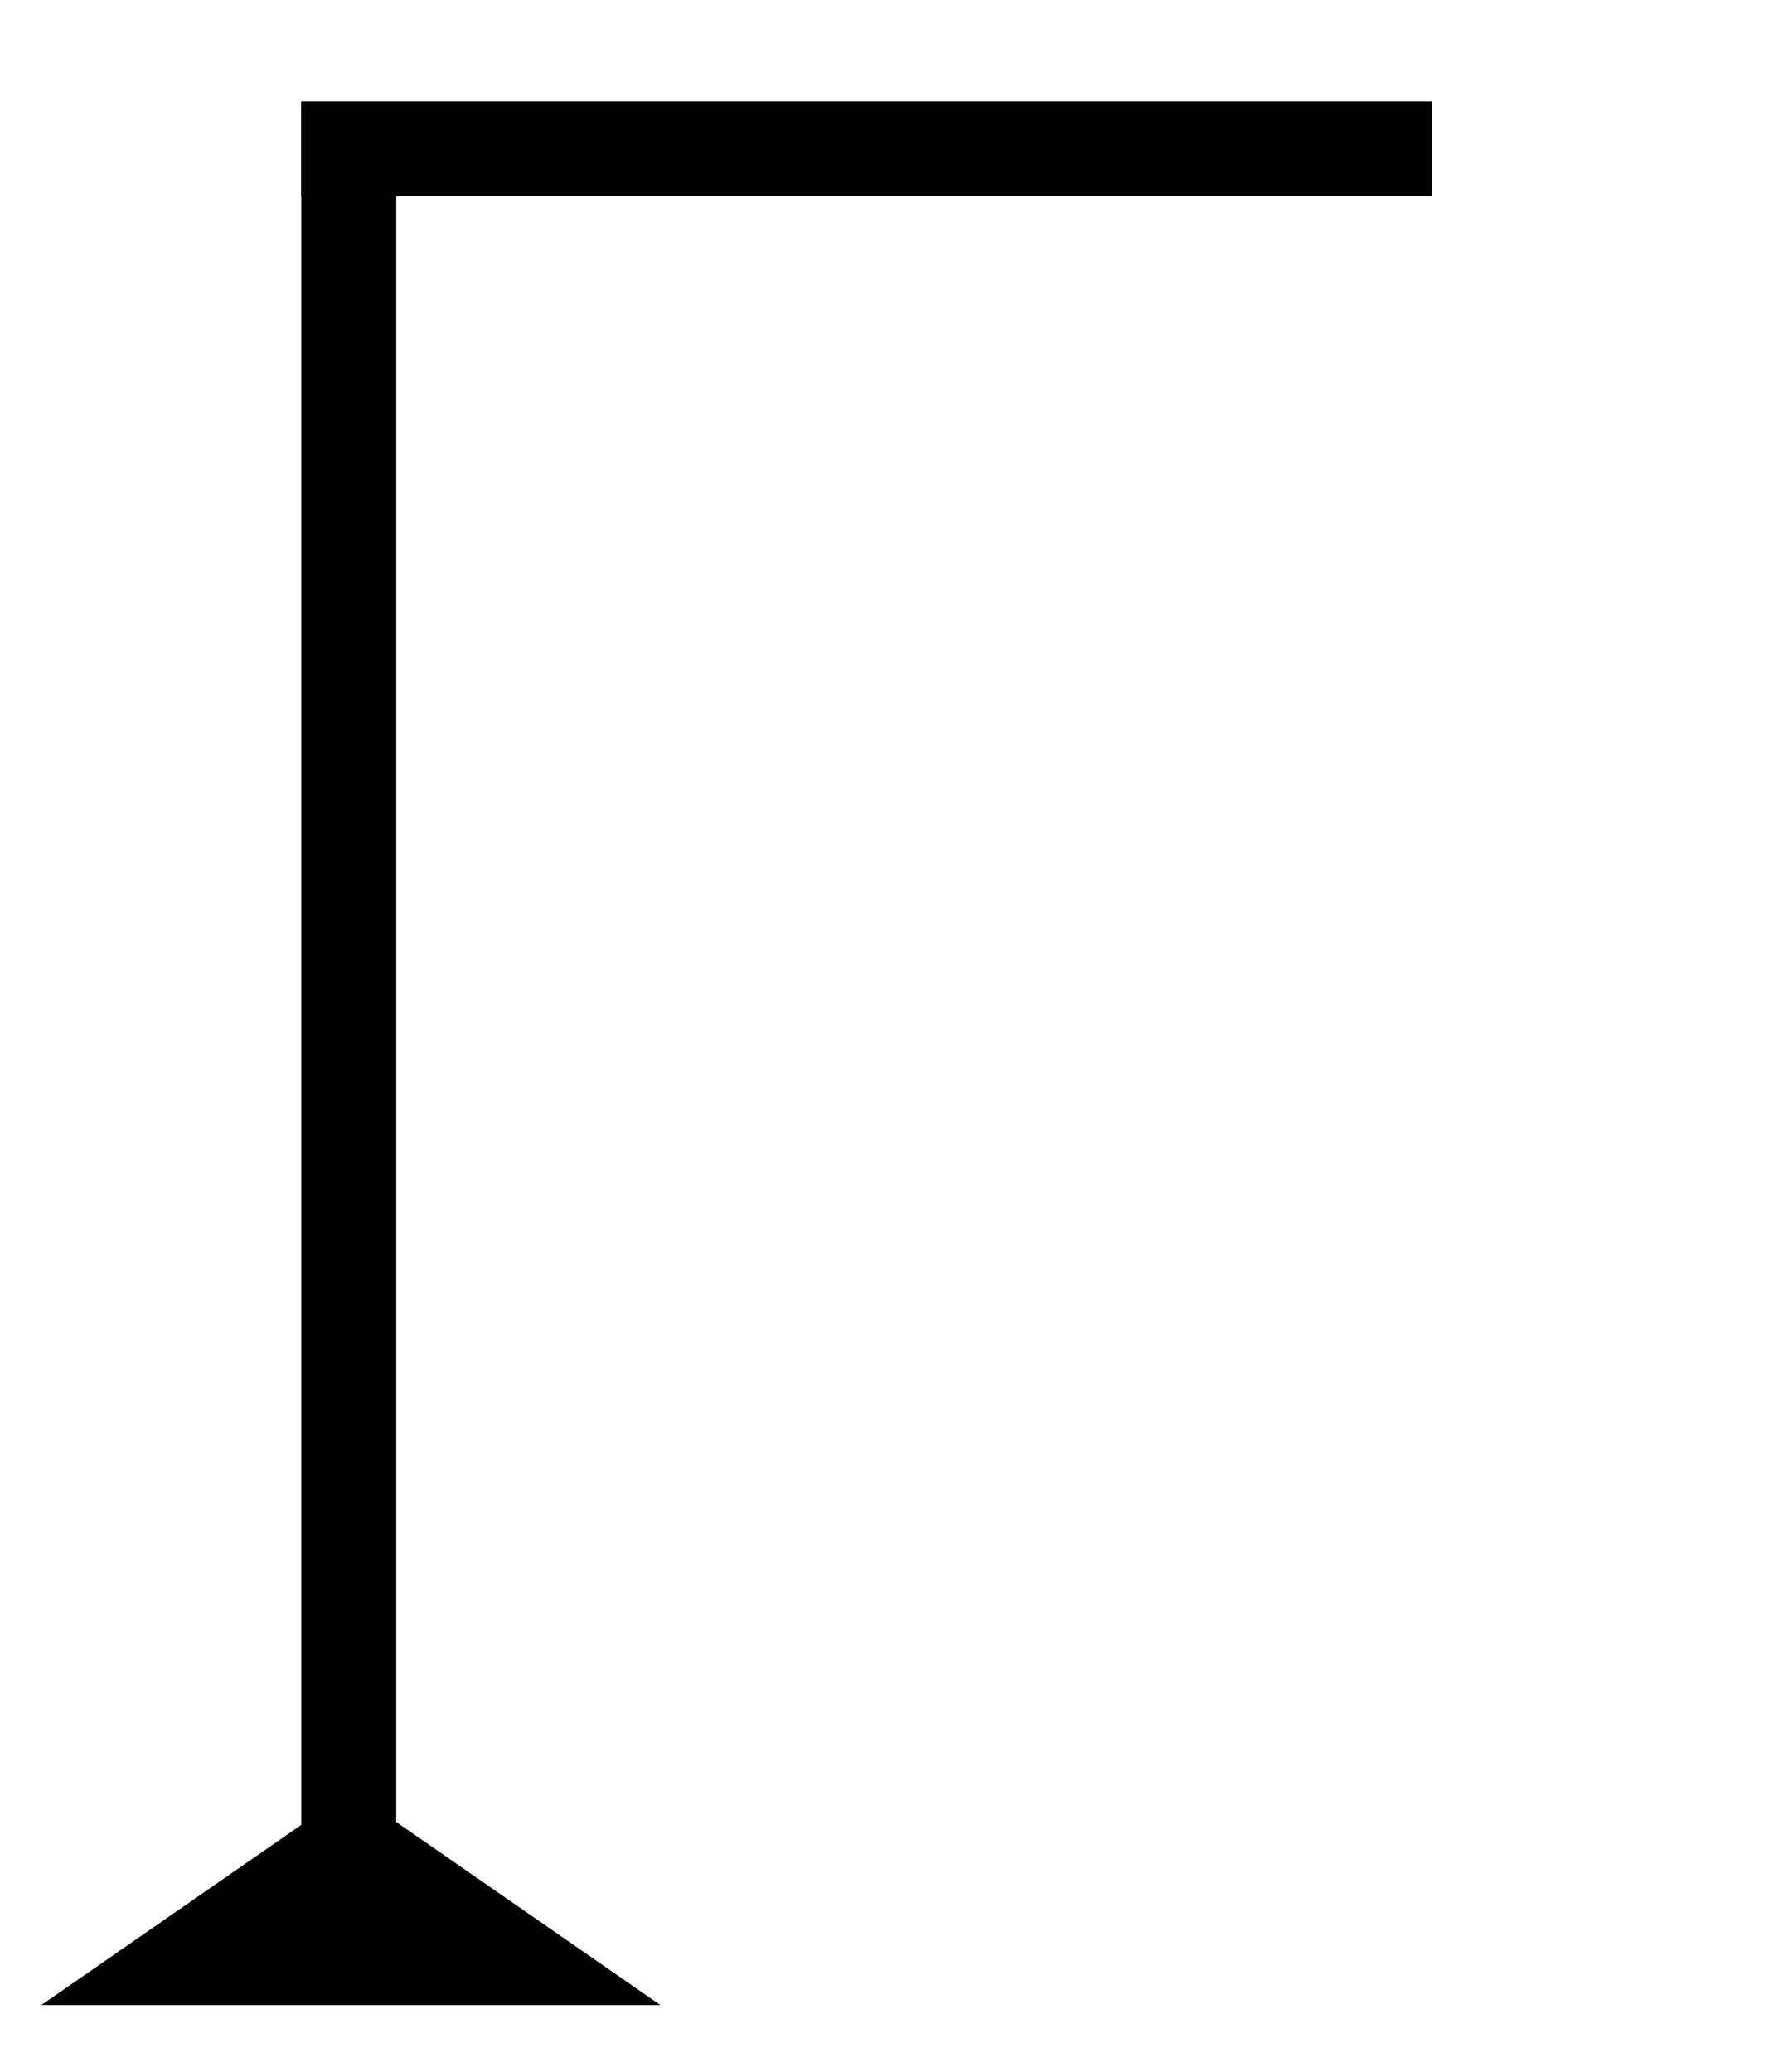 <?xml version="1.0" encoding="UTF-8" standalone="no"?>
<!DOCTYPE svg PUBLIC "-//W3C//DTD SVG 1.1//EN" "http://www.w3.org/Graphics/SVG/1.1/DTD/svg11.dtd">
<svg width="100%" height="100%" viewBox="0 0 431 502" version="1.1" xmlns="http://www.w3.org/2000/svg" xmlns:xlink="http://www.w3.org/1999/xlink" xml:space="preserve" xmlns:serif="http://www.serif.com/" style="fill-rule:evenodd;clip-rule:evenodd;stroke-linejoin:round;stroke-miterlimit:2;">
    <g transform="matrix(1,0,0,1.271,-39.004,-171.636)">
        <rect x="112" y="172" width="23" height="343"/>
    </g>
    <g transform="matrix(-0,1,-0.799,-0,484.438,-87.439)">
        <rect x="112" y="172" width="23" height="343"/>
    </g>
    <g transform="matrix(2.5,0,0,1.083,-140,-113.083)">
        <path d="M90,505L120,553L60,553L90,505Z"/>
    </g>
</svg>
